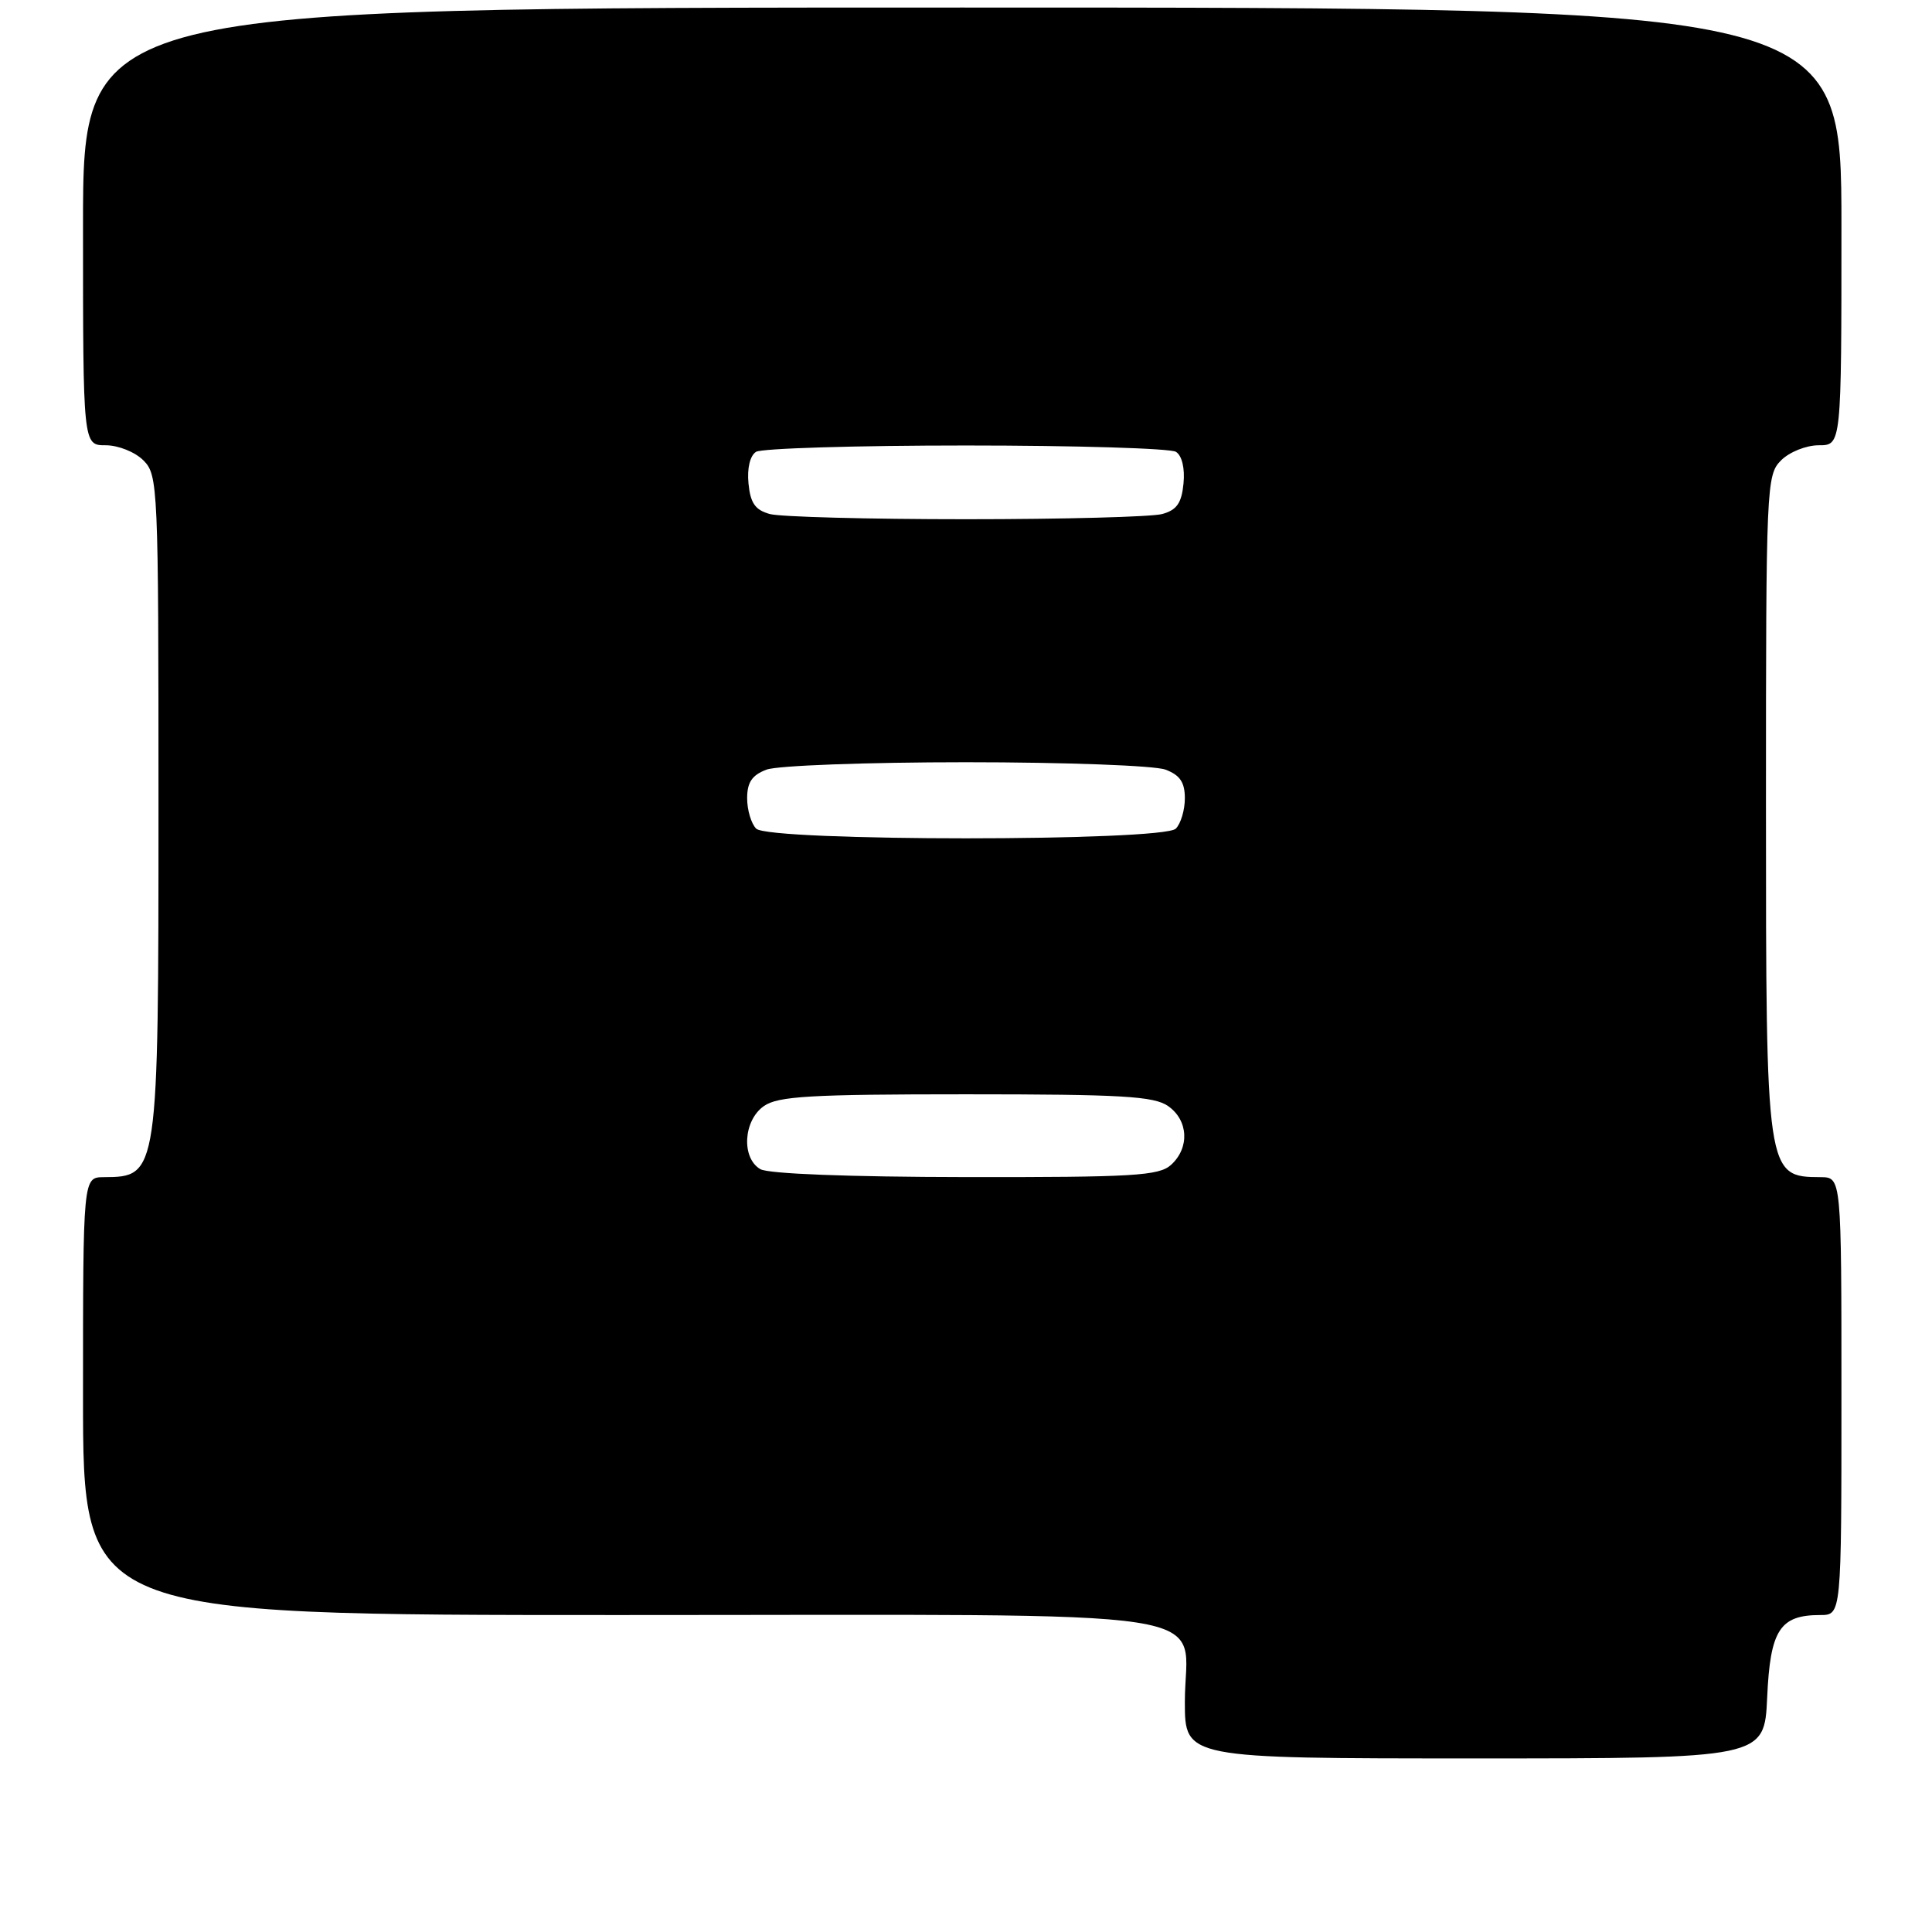 <?xml version="1.0" encoding="UTF-8" standalone="no"?>
<!DOCTYPE svg PUBLIC "-//W3C//DTD SVG 1.1//EN" "http://www.w3.org/Graphics/SVG/1.1/DTD/svg11.dtd" >
<svg xmlns="http://www.w3.org/2000/svg" xmlns:xlink="http://www.w3.org/1999/xlink" version="1.1" viewBox="0 0 256 256">
 <g >
 <path fill="currentColor"
d=" M 234.16 224.91 C 234.56 215.98 235.84 214.00 241.19 214.00 C 244.00 214.00 244.00 214.00 244.00 185.00 C 244.00 156.00 244.00 156.00 241.25 155.98 C 234.02 155.94 234.00 155.79 234.00 106.57 C 234.00 64.33 234.06 62.94 236.00 61.00 C 237.11 59.89 239.33 59.00 241.00 59.00 C 244.00 59.00 244.00 59.00 244.00 30.00 C 244.00 1.00 244.00 1.00 127.50 1.00 C 11.00 1.00 11.00 1.00 11.00 30.00 C 11.00 59.00 11.00 59.00 14.00 59.00 C 15.67 59.00 17.89 59.89 19.00 61.00 C 20.94 62.94 21.00 64.33 21.00 106.57 C 21.00 155.79 20.98 155.94 13.75 155.98 C 11.00 156.00 11.00 156.00 11.00 185.00 C 11.00 214.00 11.00 214.00 82.00 214.00 C 164.83 214.00 157.00 212.80 157.00 225.50 C 157.00 233.00 157.00 233.00 195.39 233.00 C 233.79 233.00 233.79 233.00 234.16 224.91 Z  M 100.75 154.92 C 98.21 153.44 98.49 148.47 101.22 146.56 C 103.09 145.25 107.39 145.00 128.00 145.00 C 148.61 145.00 152.91 145.25 154.78 146.56 C 157.47 148.44 157.66 152.09 155.17 154.35 C 153.57 155.80 150.20 156.00 127.92 155.97 C 112.52 155.95 101.81 155.54 100.75 154.92 Z  M 100.20 109.80 C 99.54 109.14 99.00 107.33 99.00 105.78 C 99.00 103.66 99.65 102.70 101.57 101.98 C 102.98 101.44 114.87 101.00 128.00 101.00 C 141.13 101.00 153.02 101.44 154.43 101.98 C 156.35 102.70 157.00 103.66 157.00 105.78 C 157.00 107.33 156.46 109.14 155.80 109.80 C 154.09 111.51 101.91 111.51 100.20 109.80 Z  M 102.00 68.11 C 100.07 67.58 99.43 66.66 99.18 64.07 C 98.98 62.06 99.38 60.37 100.18 59.87 C 100.90 59.41 113.42 59.03 128.00 59.03 C 142.57 59.03 155.10 59.41 155.82 59.87 C 156.62 60.37 157.02 62.06 156.82 64.07 C 156.57 66.66 155.93 67.58 154.00 68.11 C 152.62 68.49 140.93 68.80 128.00 68.80 C 115.07 68.80 103.38 68.49 102.00 68.11 Z "/>
</g>
</svg>